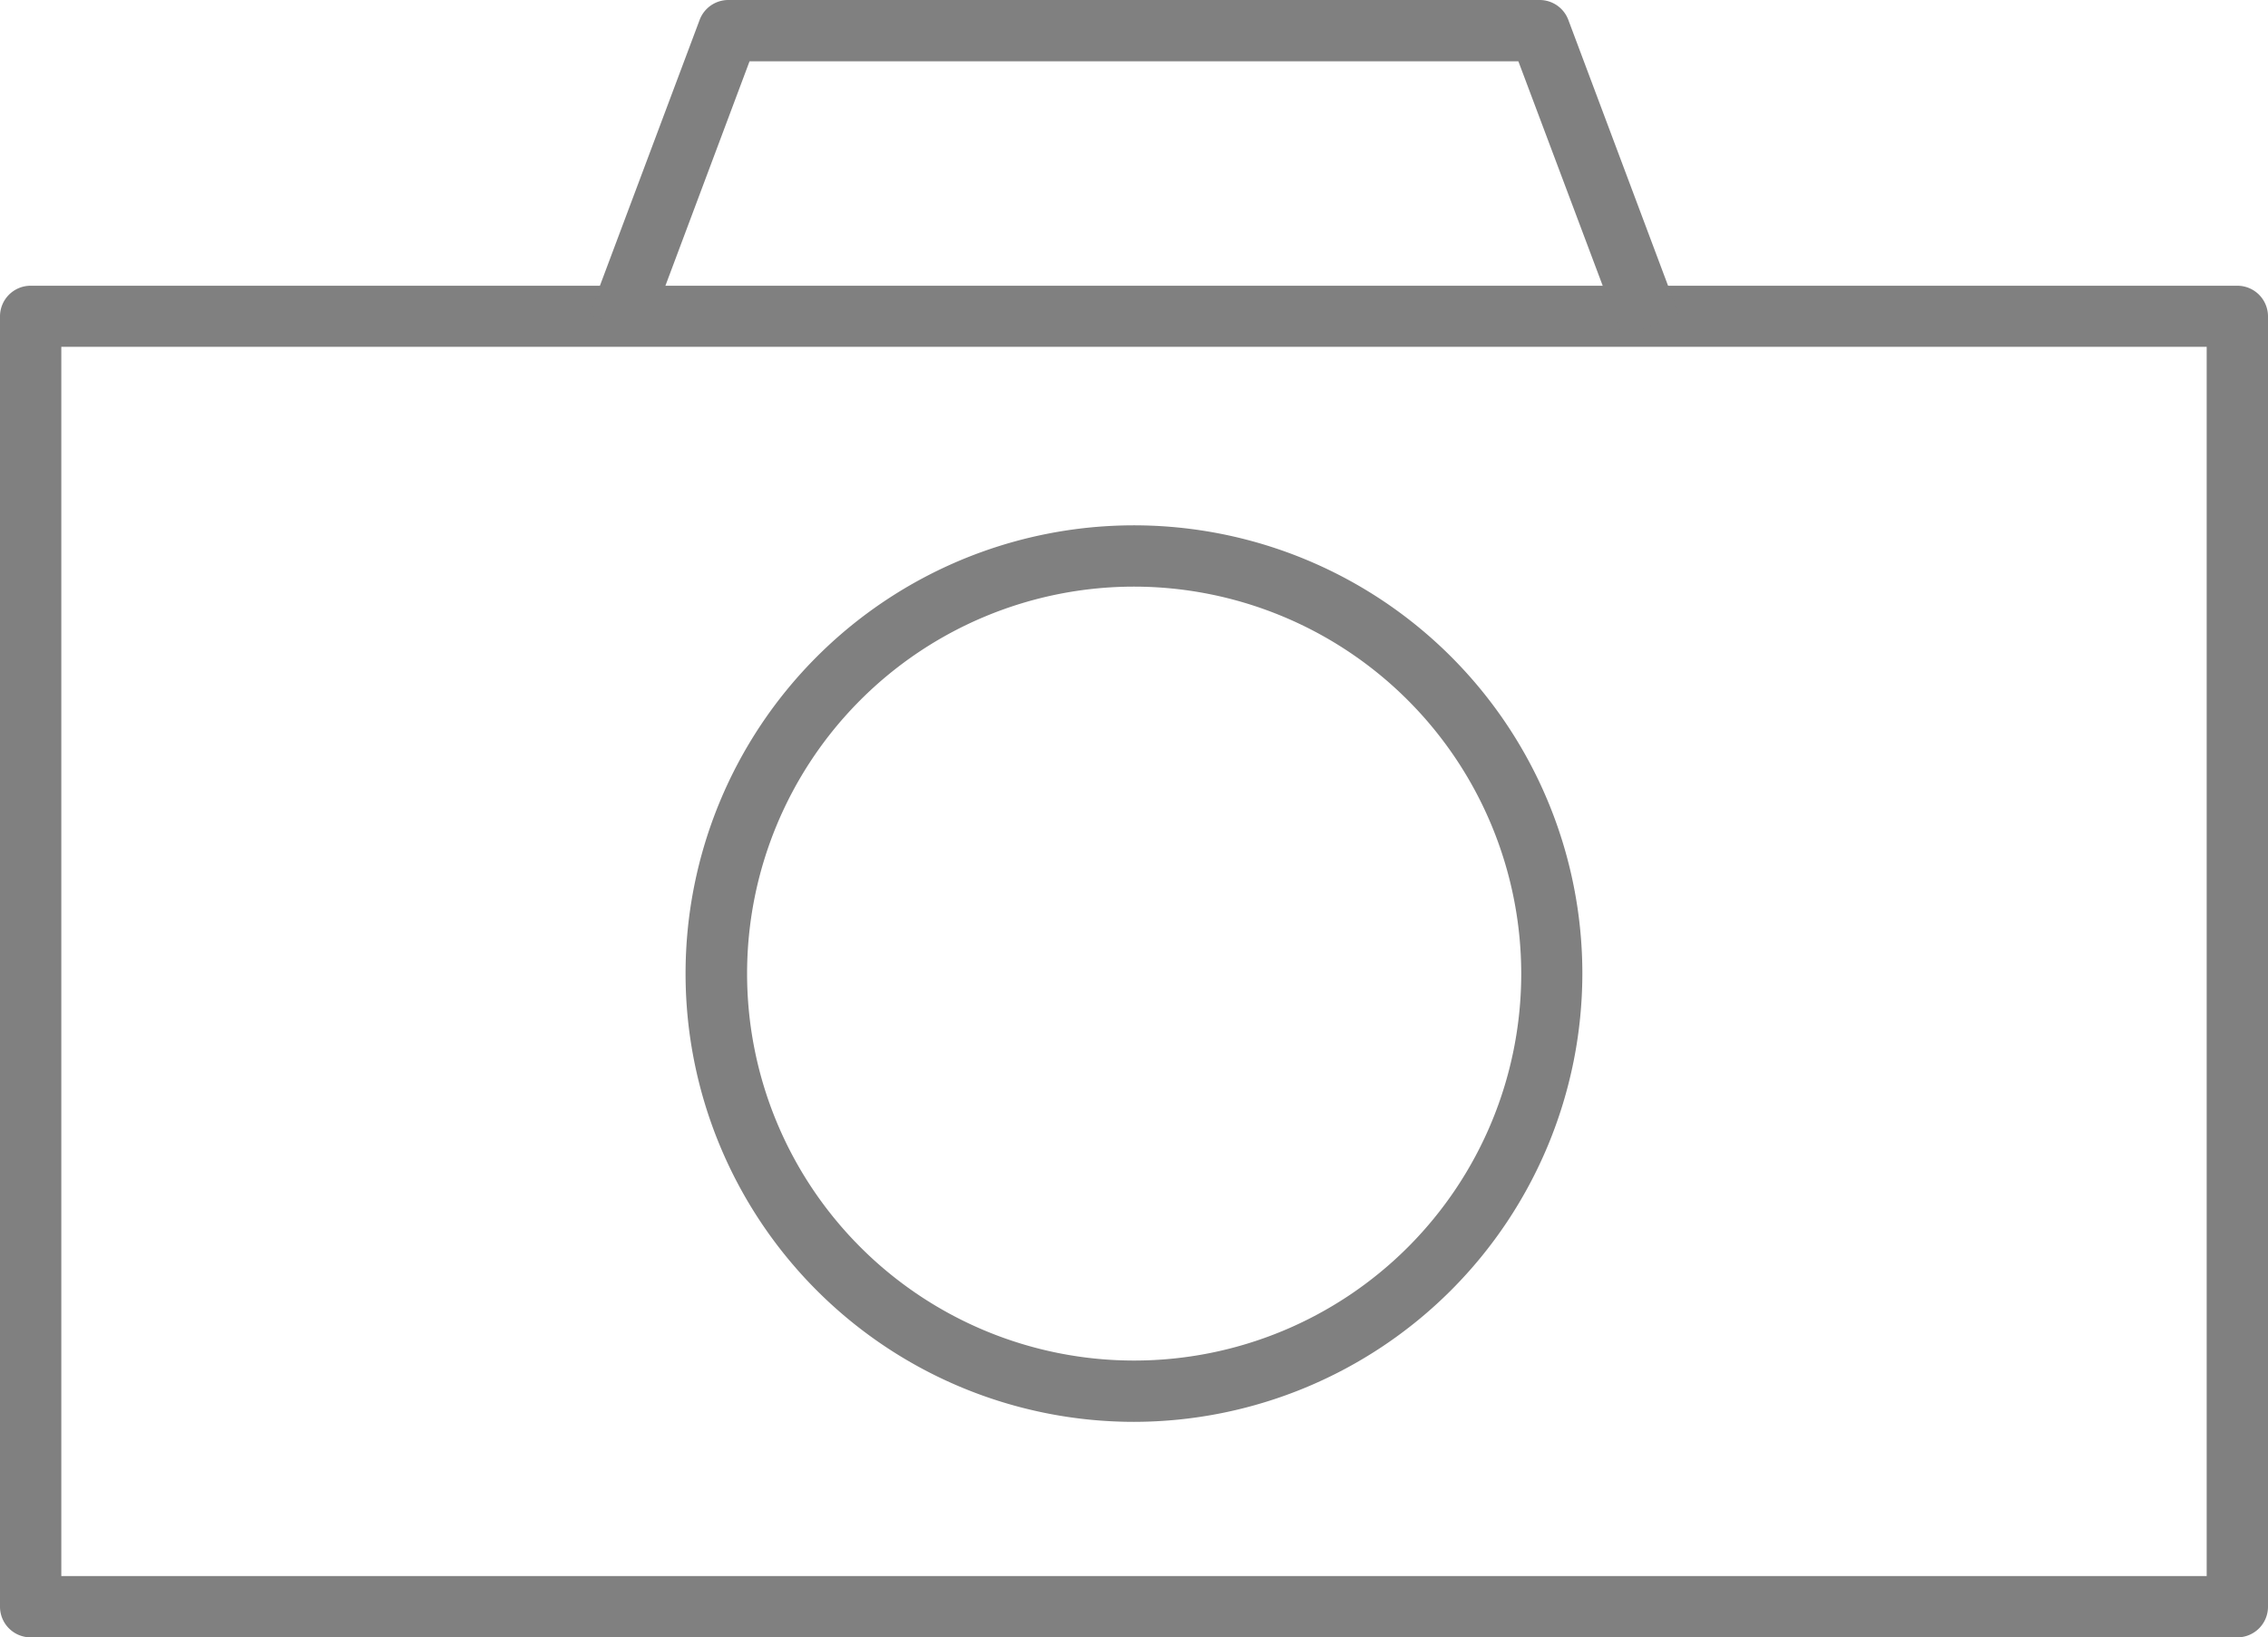 <svg xmlns="http://www.w3.org/2000/svg" viewBox="0 0 56.22 40.599"><defs><style>.a{fill:#808080;}</style></defs><title>icon-photo</title><path class="a" d="M55.46,40.6H.76a.76.76,0,0,1-.76-.76V7.845a.76.76,0,0,1,.76-.76h54.7a.76.76,0,0,1,.76.76V39.839A.76.76,0,0,1,55.46,40.6ZM1.52,39.079H54.7V8.6H1.52Z"/><path class="a" d="M40.2,8.34,37.638,1.52H18.58L16.024,8.34,14.6,7.807,17.343.493A.759.759,0,0,1,18.054,0H38.165a.759.759,0,0,1,.711.493l2.743,7.313Z"/><path class="a" d="M28.109,35.256A11.115,11.115,0,1,1,39.224,24.141,11.127,11.127,0,0,1,28.109,35.256Zm0-20.71a9.595,9.595,0,1,0,9.6,9.595A9.606,9.606,0,0,0,28.109,14.546Z"/></svg>